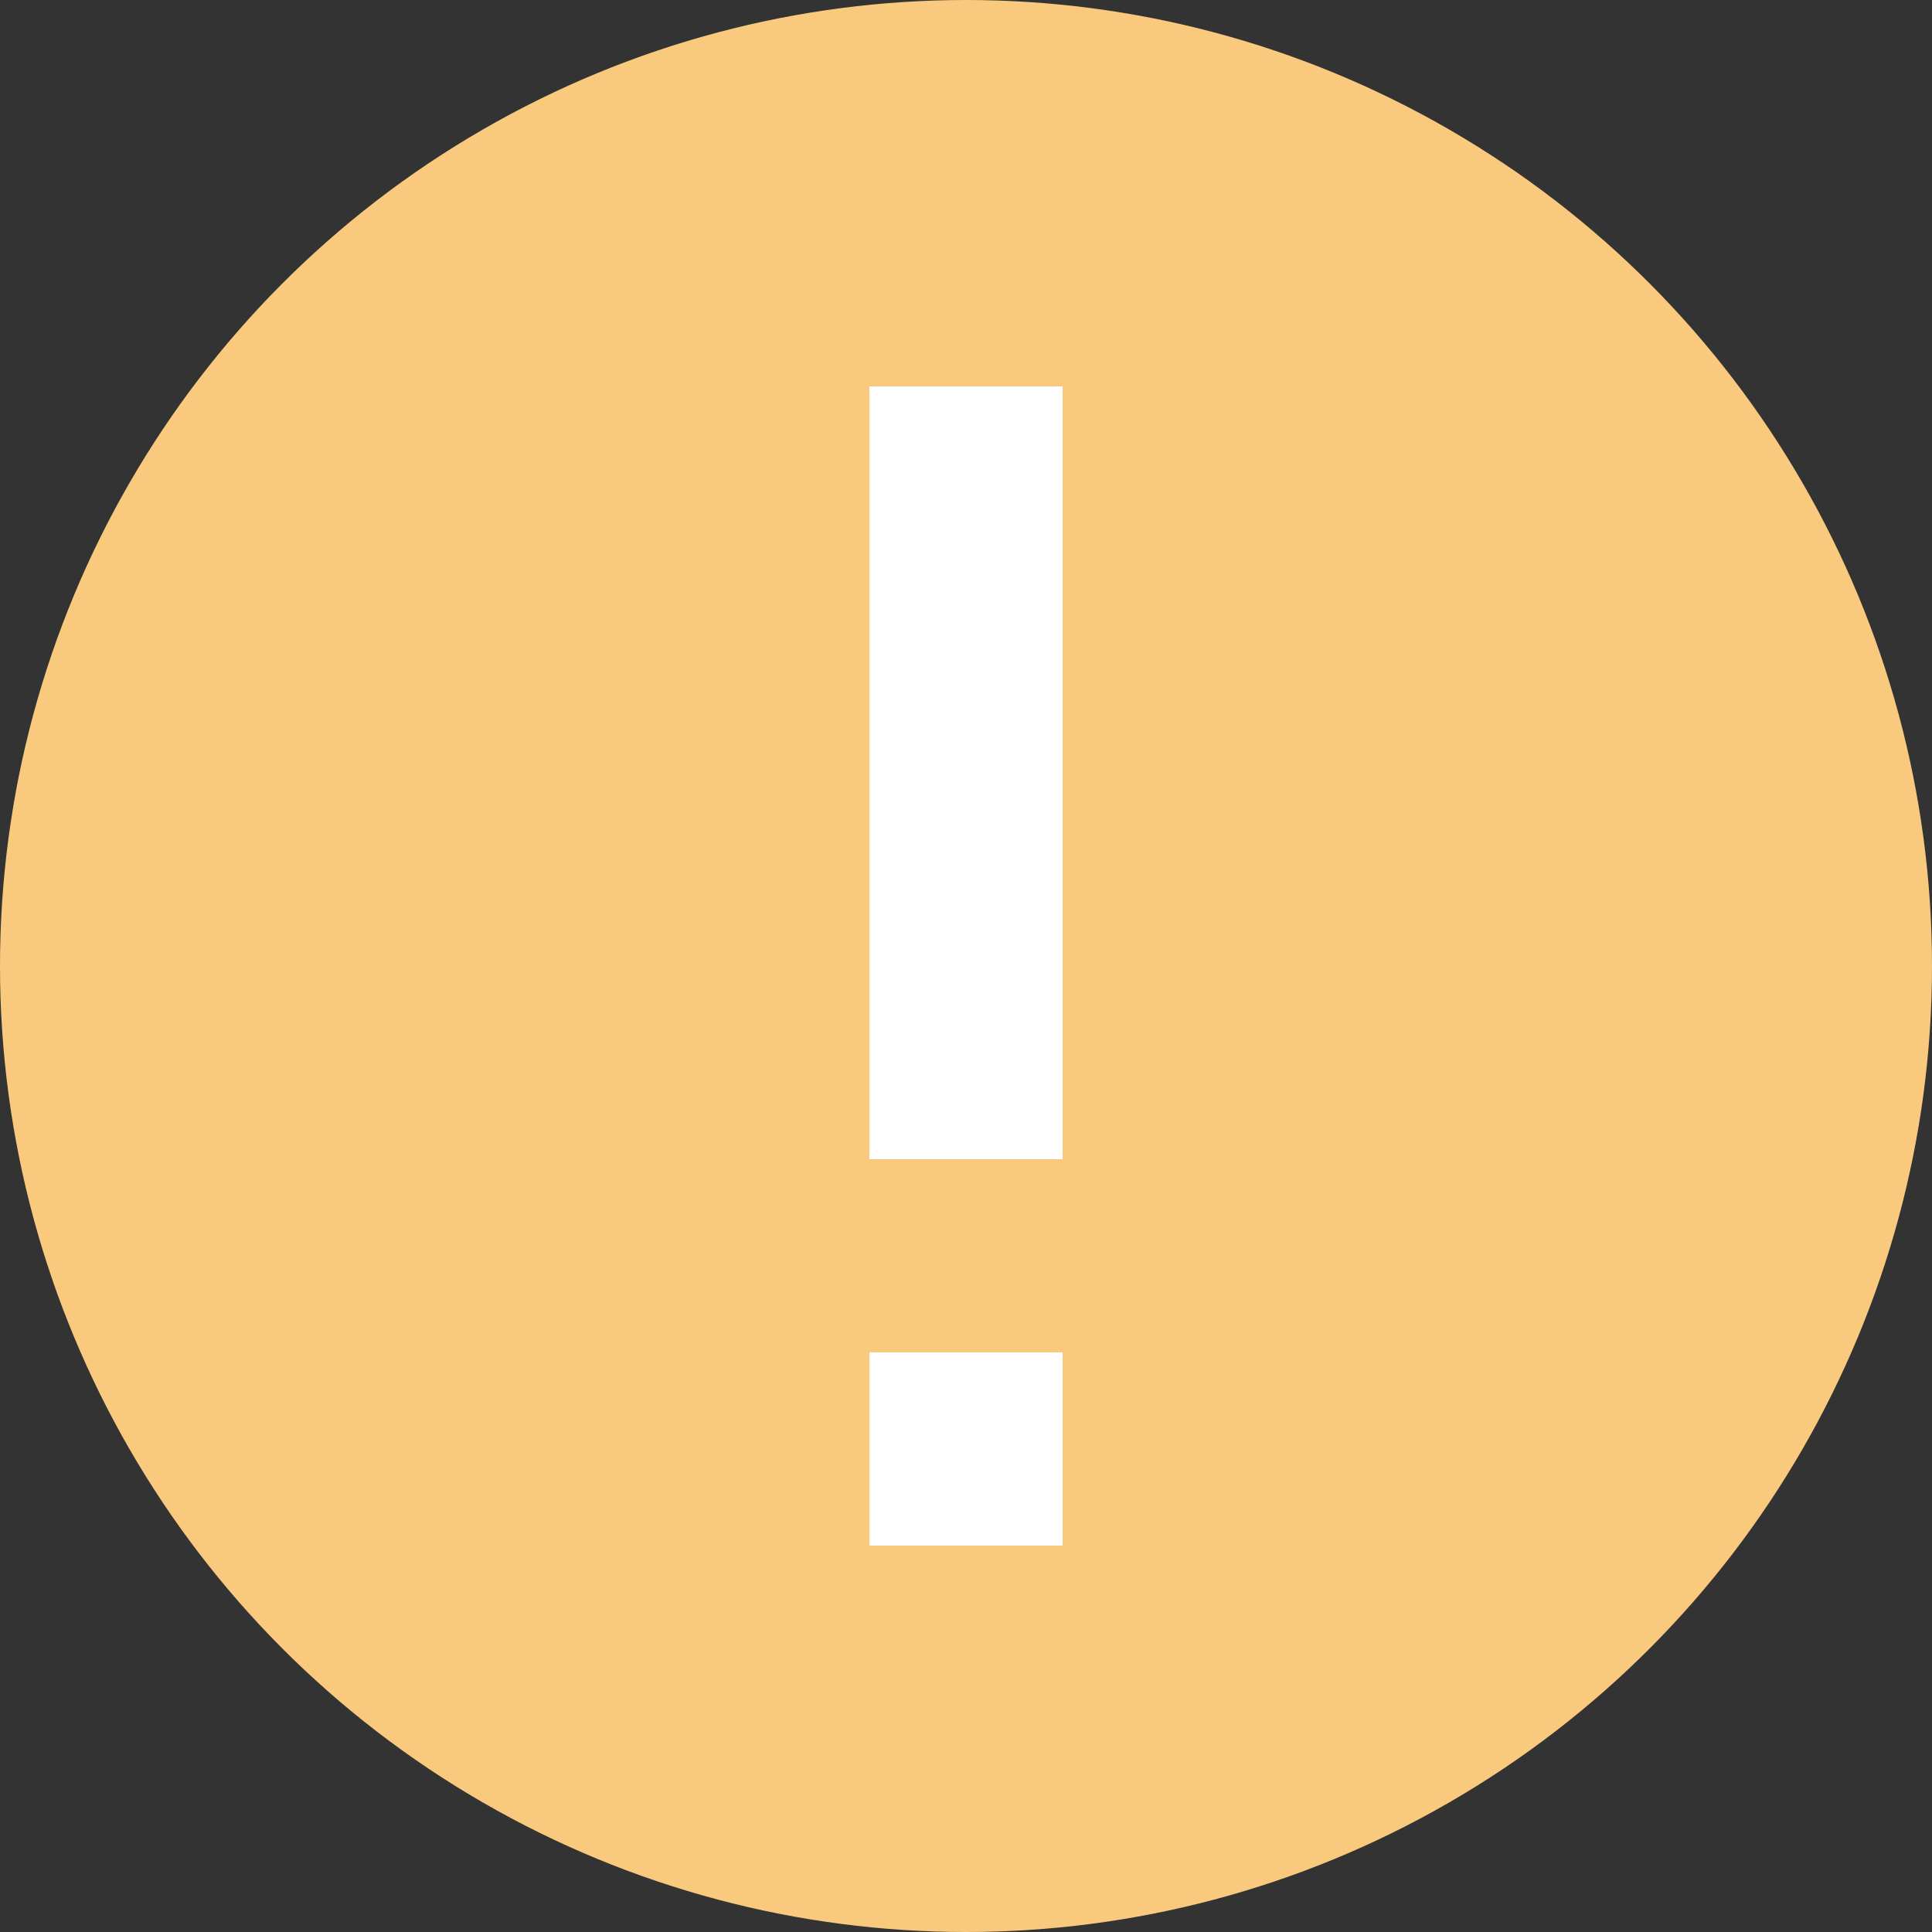 <svg width="20" height="20" viewBox="0 0 20 20" fill="none" xmlns="http://www.w3.org/2000/svg">
<rect x="0" y="0" width="20" height="20" fill="#333333" stroke="none"/>
<circle cx="10" cy="10" r="10" fill="#F9CA7D"/>
<path fill-rule="evenodd" clip-rule="evenodd" d="M11 4H9V12H11V4ZM11 14H9V16H11V14Z" fill="white"/>
</svg>
